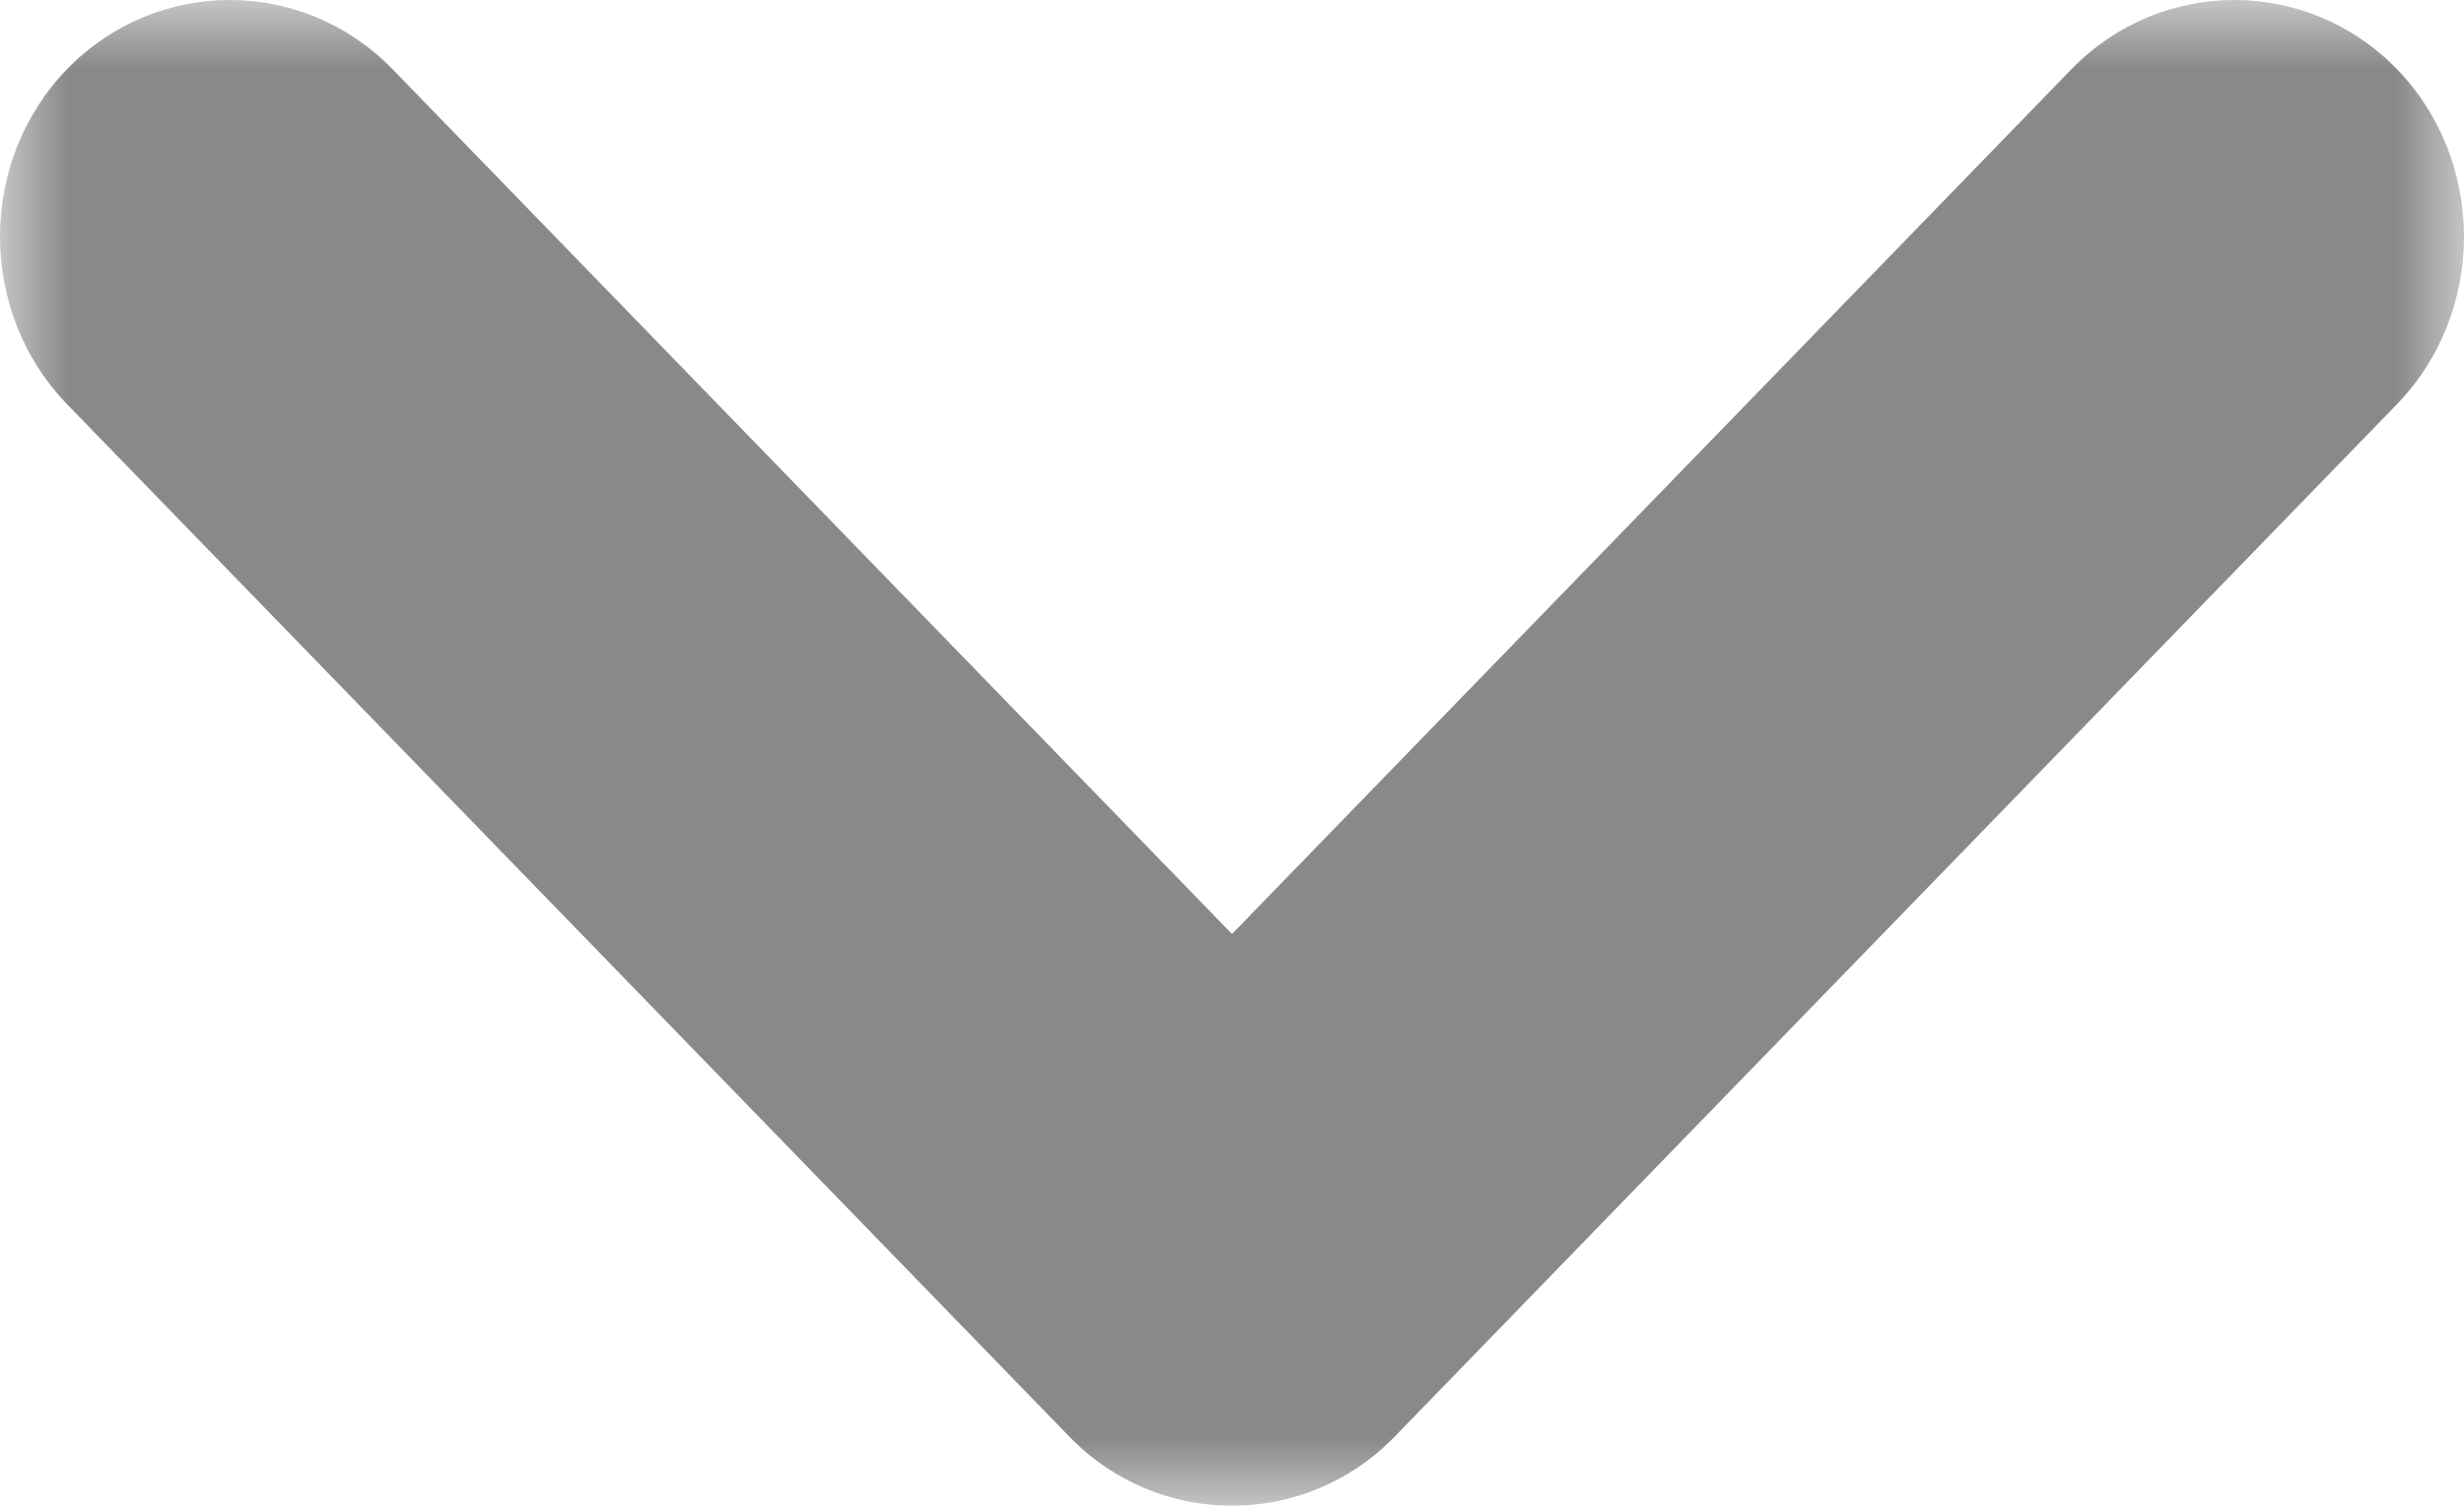 <svg xmlns="http://www.w3.org/2000/svg" xmlns:xlink="http://www.w3.org/1999/xlink" width="18" height="11" viewBox="0 0 18 11">
  <defs>
    <polygon id="arrow-a" points="18 0 0 0 0 11 18 11"/>
  </defs>
  <g fill="none" fill-rule="evenodd">
    <mask id="arrow-b" fill="#fff">
      <use xlink:href="#arrow-a"/>
    </mask>
    <path fill="#898989" d="M17.51,0.505 C16.857,-0.168 15.787,-0.168 15.133,0.505 L9,6.823 L2.867,0.505 C2.213,-0.168 1.144,-0.168 0.49,0.505 C-0.163,1.178 -0.163,2.28 0.49,2.953 L7.812,10.495 C8.465,11.168 9.535,11.168 10.188,10.495 L17.51,2.953 C18.163,2.28 18.163,1.178 17.51,0.505" mask="url(#arrow-b)"/>
  </g>
</svg>
